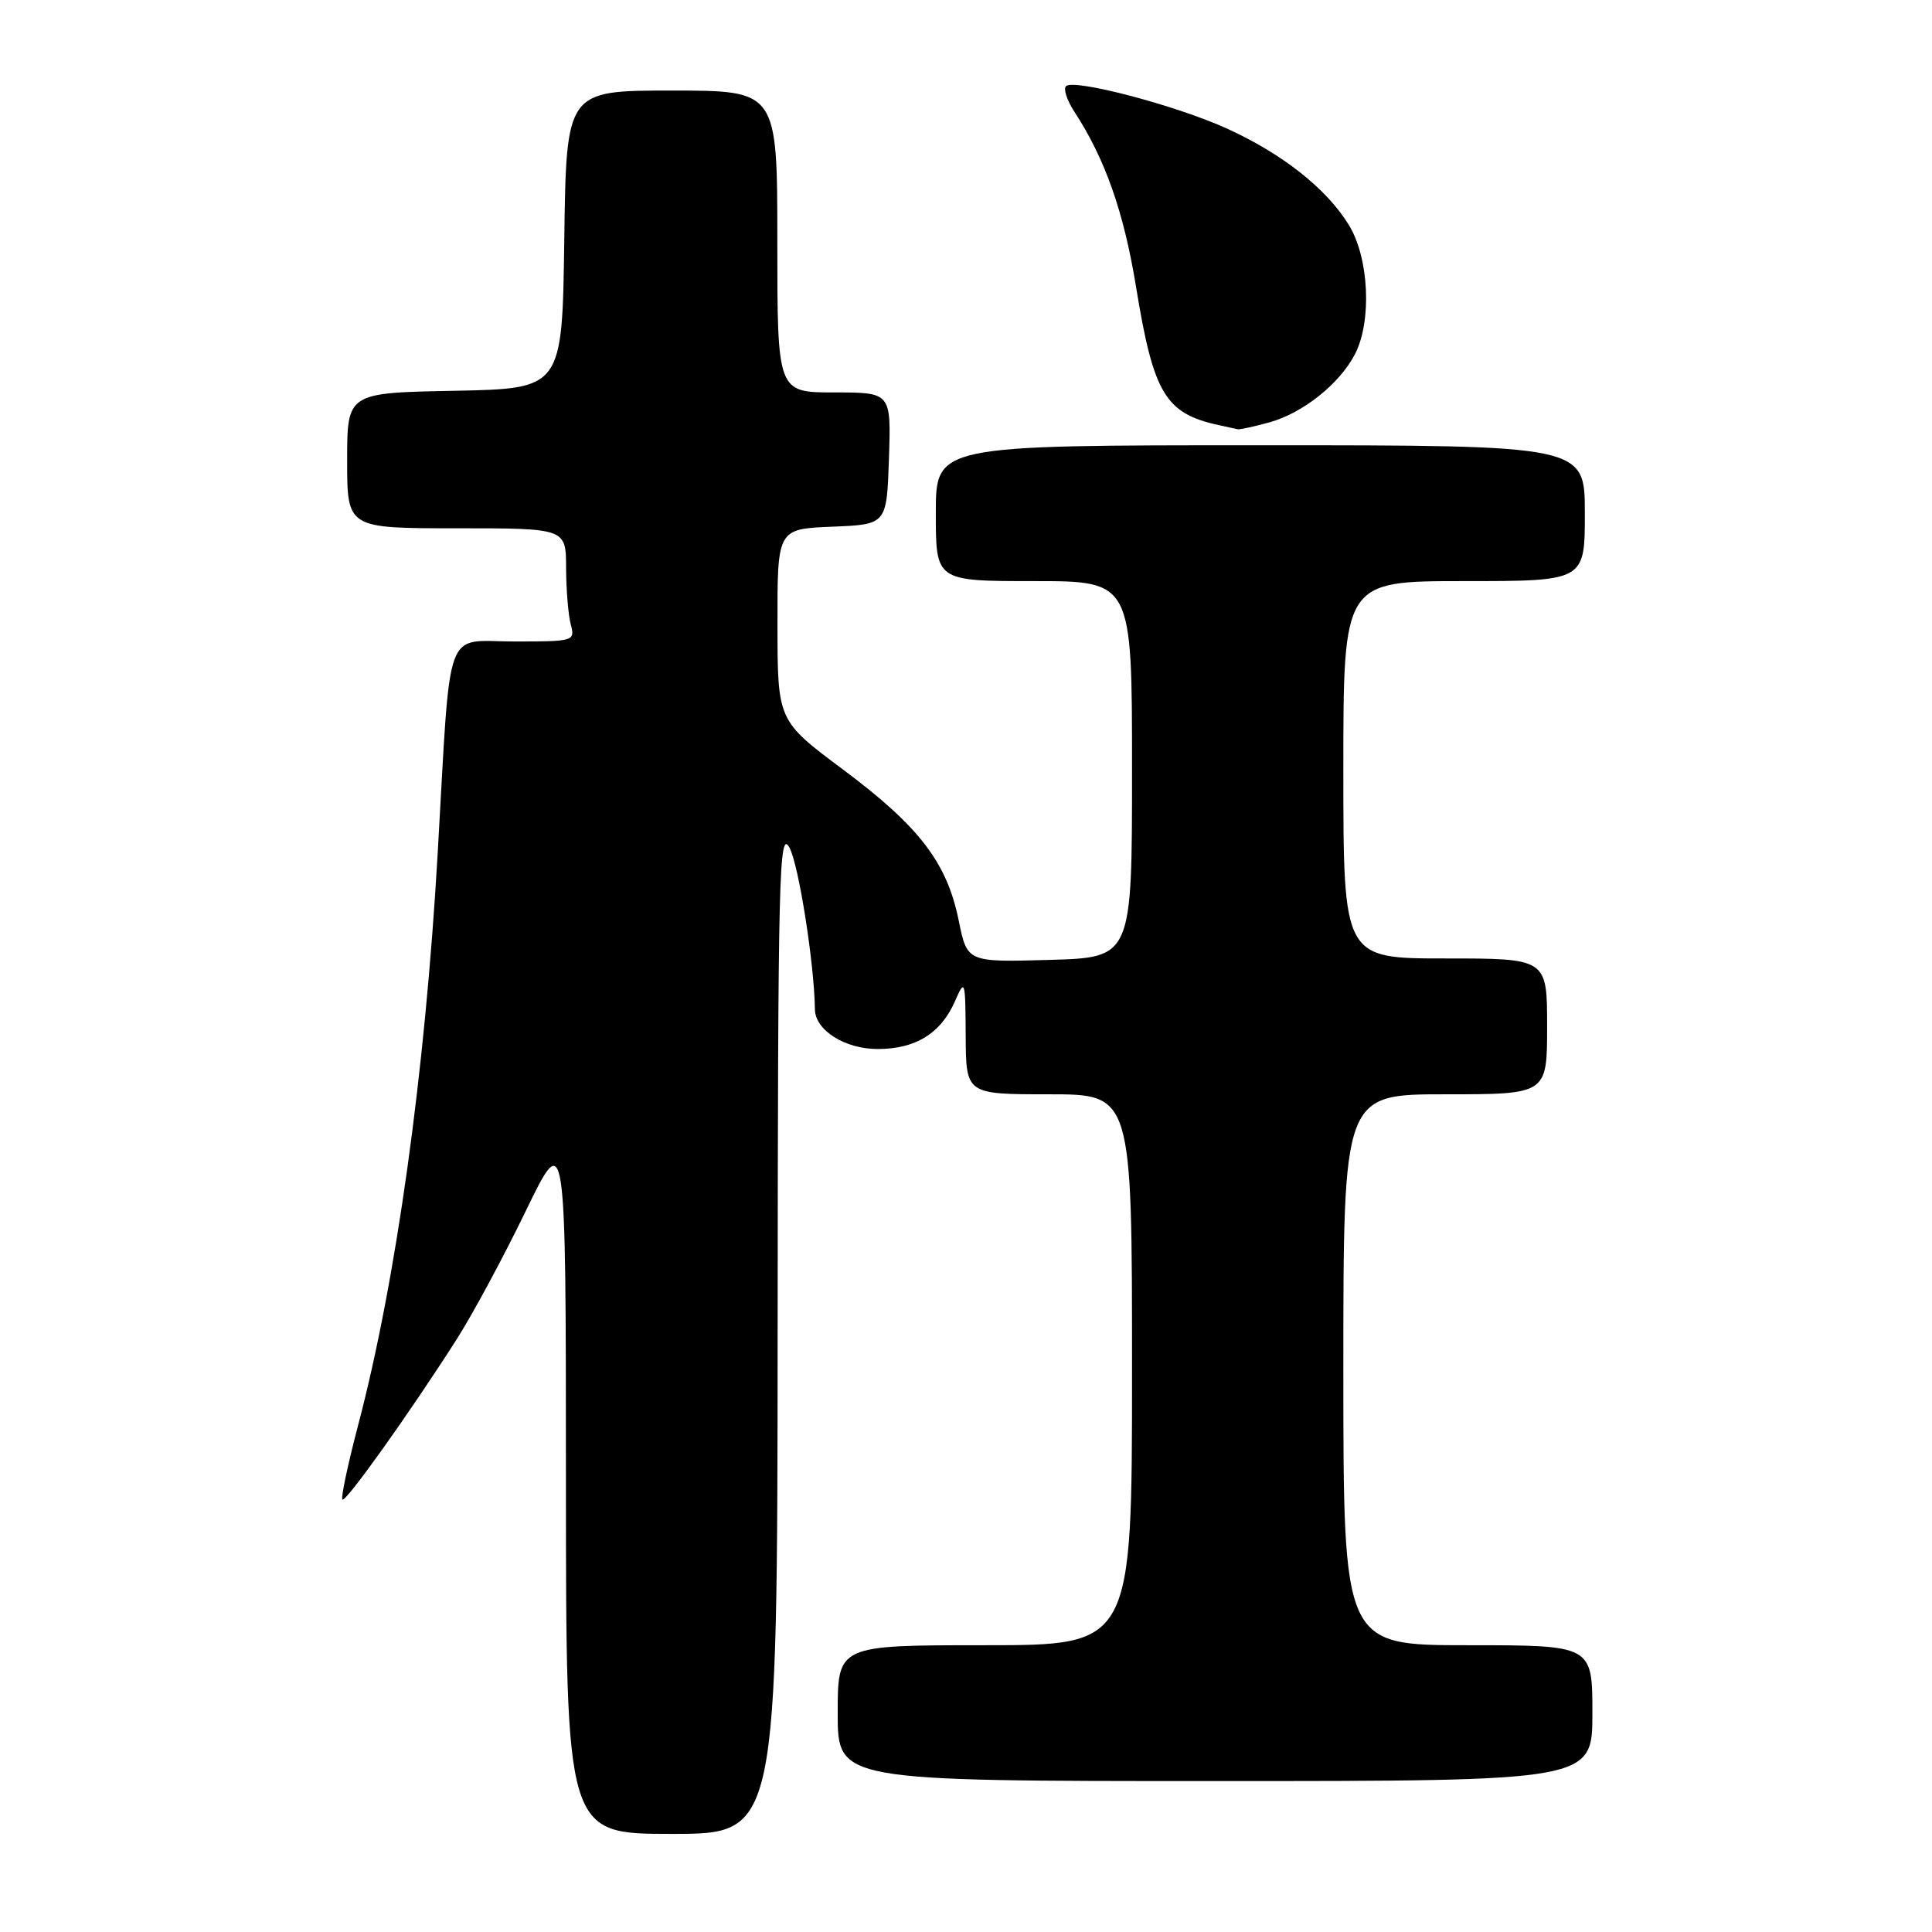 <?xml version="1.0" encoding="UTF-8" standalone="no"?>
<!DOCTYPE svg PUBLIC "-//W3C//DTD SVG 1.1//EN" "http://www.w3.org/Graphics/SVG/1.1/DTD/svg11.dtd" >
<svg xmlns="http://www.w3.org/2000/svg" xmlns:xlink="http://www.w3.org/1999/xlink" version="1.1" viewBox="0 0 256 256">
 <g >
 <path fill="currentColor"
d=" M 103.04 176.25 C 103.08 115.78 103.22 109.77 104.61 112.32 C 105.83 114.58 107.90 127.68 107.98 133.75 C 108.02 136.51 111.96 139.00 116.28 139.00 C 121.34 139.00 124.69 136.92 126.56 132.62 C 127.86 129.64 127.92 129.84 127.96 137.25 C 128.00 145.00 128.00 145.00 139.00 145.00 C 150.00 145.00 150.00 145.00 150.00 181.50 C 150.00 218.00 150.00 218.00 130.50 218.00 C 111.00 218.00 111.00 218.00 111.00 227.00 C 111.00 236.00 111.00 236.00 161.00 236.00 C 211.00 236.00 211.00 236.00 211.00 227.00 C 211.00 218.00 211.00 218.00 194.50 218.00 C 178.00 218.00 178.00 218.00 178.00 181.50 C 178.00 145.00 178.00 145.00 191.50 145.00 C 205.00 145.00 205.00 145.00 205.00 136.00 C 205.00 127.00 205.00 127.00 191.50 127.00 C 178.00 127.00 178.00 127.00 178.00 102.00 C 178.00 77.00 178.00 77.00 194.00 77.00 C 210.00 77.00 210.00 77.00 210.00 68.00 C 210.00 59.00 210.00 59.00 167.00 59.00 C 124.00 59.00 124.00 59.00 124.00 68.00 C 124.00 77.00 124.00 77.00 137.00 77.00 C 150.00 77.00 150.00 77.00 150.00 101.94 C 150.00 126.88 150.00 126.88 139.08 127.19 C 128.16 127.50 128.16 127.50 127.04 122.00 C 125.49 114.31 121.82 109.52 111.75 102.00 C 103.03 95.50 103.03 95.50 103.02 82.79 C 103.00 70.09 103.00 70.09 110.25 69.79 C 117.50 69.50 117.50 69.50 117.79 60.75 C 118.08 52.00 118.08 52.00 110.54 52.00 C 103.00 52.00 103.00 52.00 103.00 32.00 C 103.00 12.00 103.00 12.00 89.02 12.00 C 75.04 12.00 75.04 12.00 74.77 31.75 C 74.50 51.50 74.50 51.50 60.25 51.78 C 46.00 52.05 46.00 52.05 46.00 61.03 C 46.00 70.00 46.00 70.00 60.50 70.00 C 75.00 70.00 75.00 70.00 75.01 75.25 C 75.02 78.14 75.30 81.51 75.63 82.75 C 76.22 84.95 76.04 85.00 68.18 85.00 C 58.73 85.00 59.77 82.13 58.00 113.00 C 56.32 142.23 52.50 169.68 47.44 188.90 C 46.08 194.07 45.15 198.48 45.37 198.70 C 45.79 199.13 54.20 187.34 60.49 177.50 C 62.60 174.20 66.72 166.55 69.65 160.50 C 74.98 149.50 74.98 149.50 74.99 196.25 C 75.00 243.00 75.00 243.00 89.00 243.00 C 103.00 243.00 103.00 243.00 103.04 176.25 Z  M 168.22 55.96 C 172.65 54.73 177.51 50.85 179.54 46.93 C 181.80 42.56 181.41 34.18 178.74 29.83 C 175.80 25.01 169.93 20.37 162.50 17.00 C 155.79 13.96 142.26 10.40 141.25 11.42 C 140.88 11.78 141.38 13.30 142.35 14.79 C 146.43 21.03 148.92 28.11 150.53 38.00 C 152.84 52.17 154.40 54.79 161.50 56.33 C 162.60 56.57 163.72 56.82 164.00 56.88 C 164.28 56.94 166.17 56.52 168.22 55.96 Z "/>
</g>
</svg>